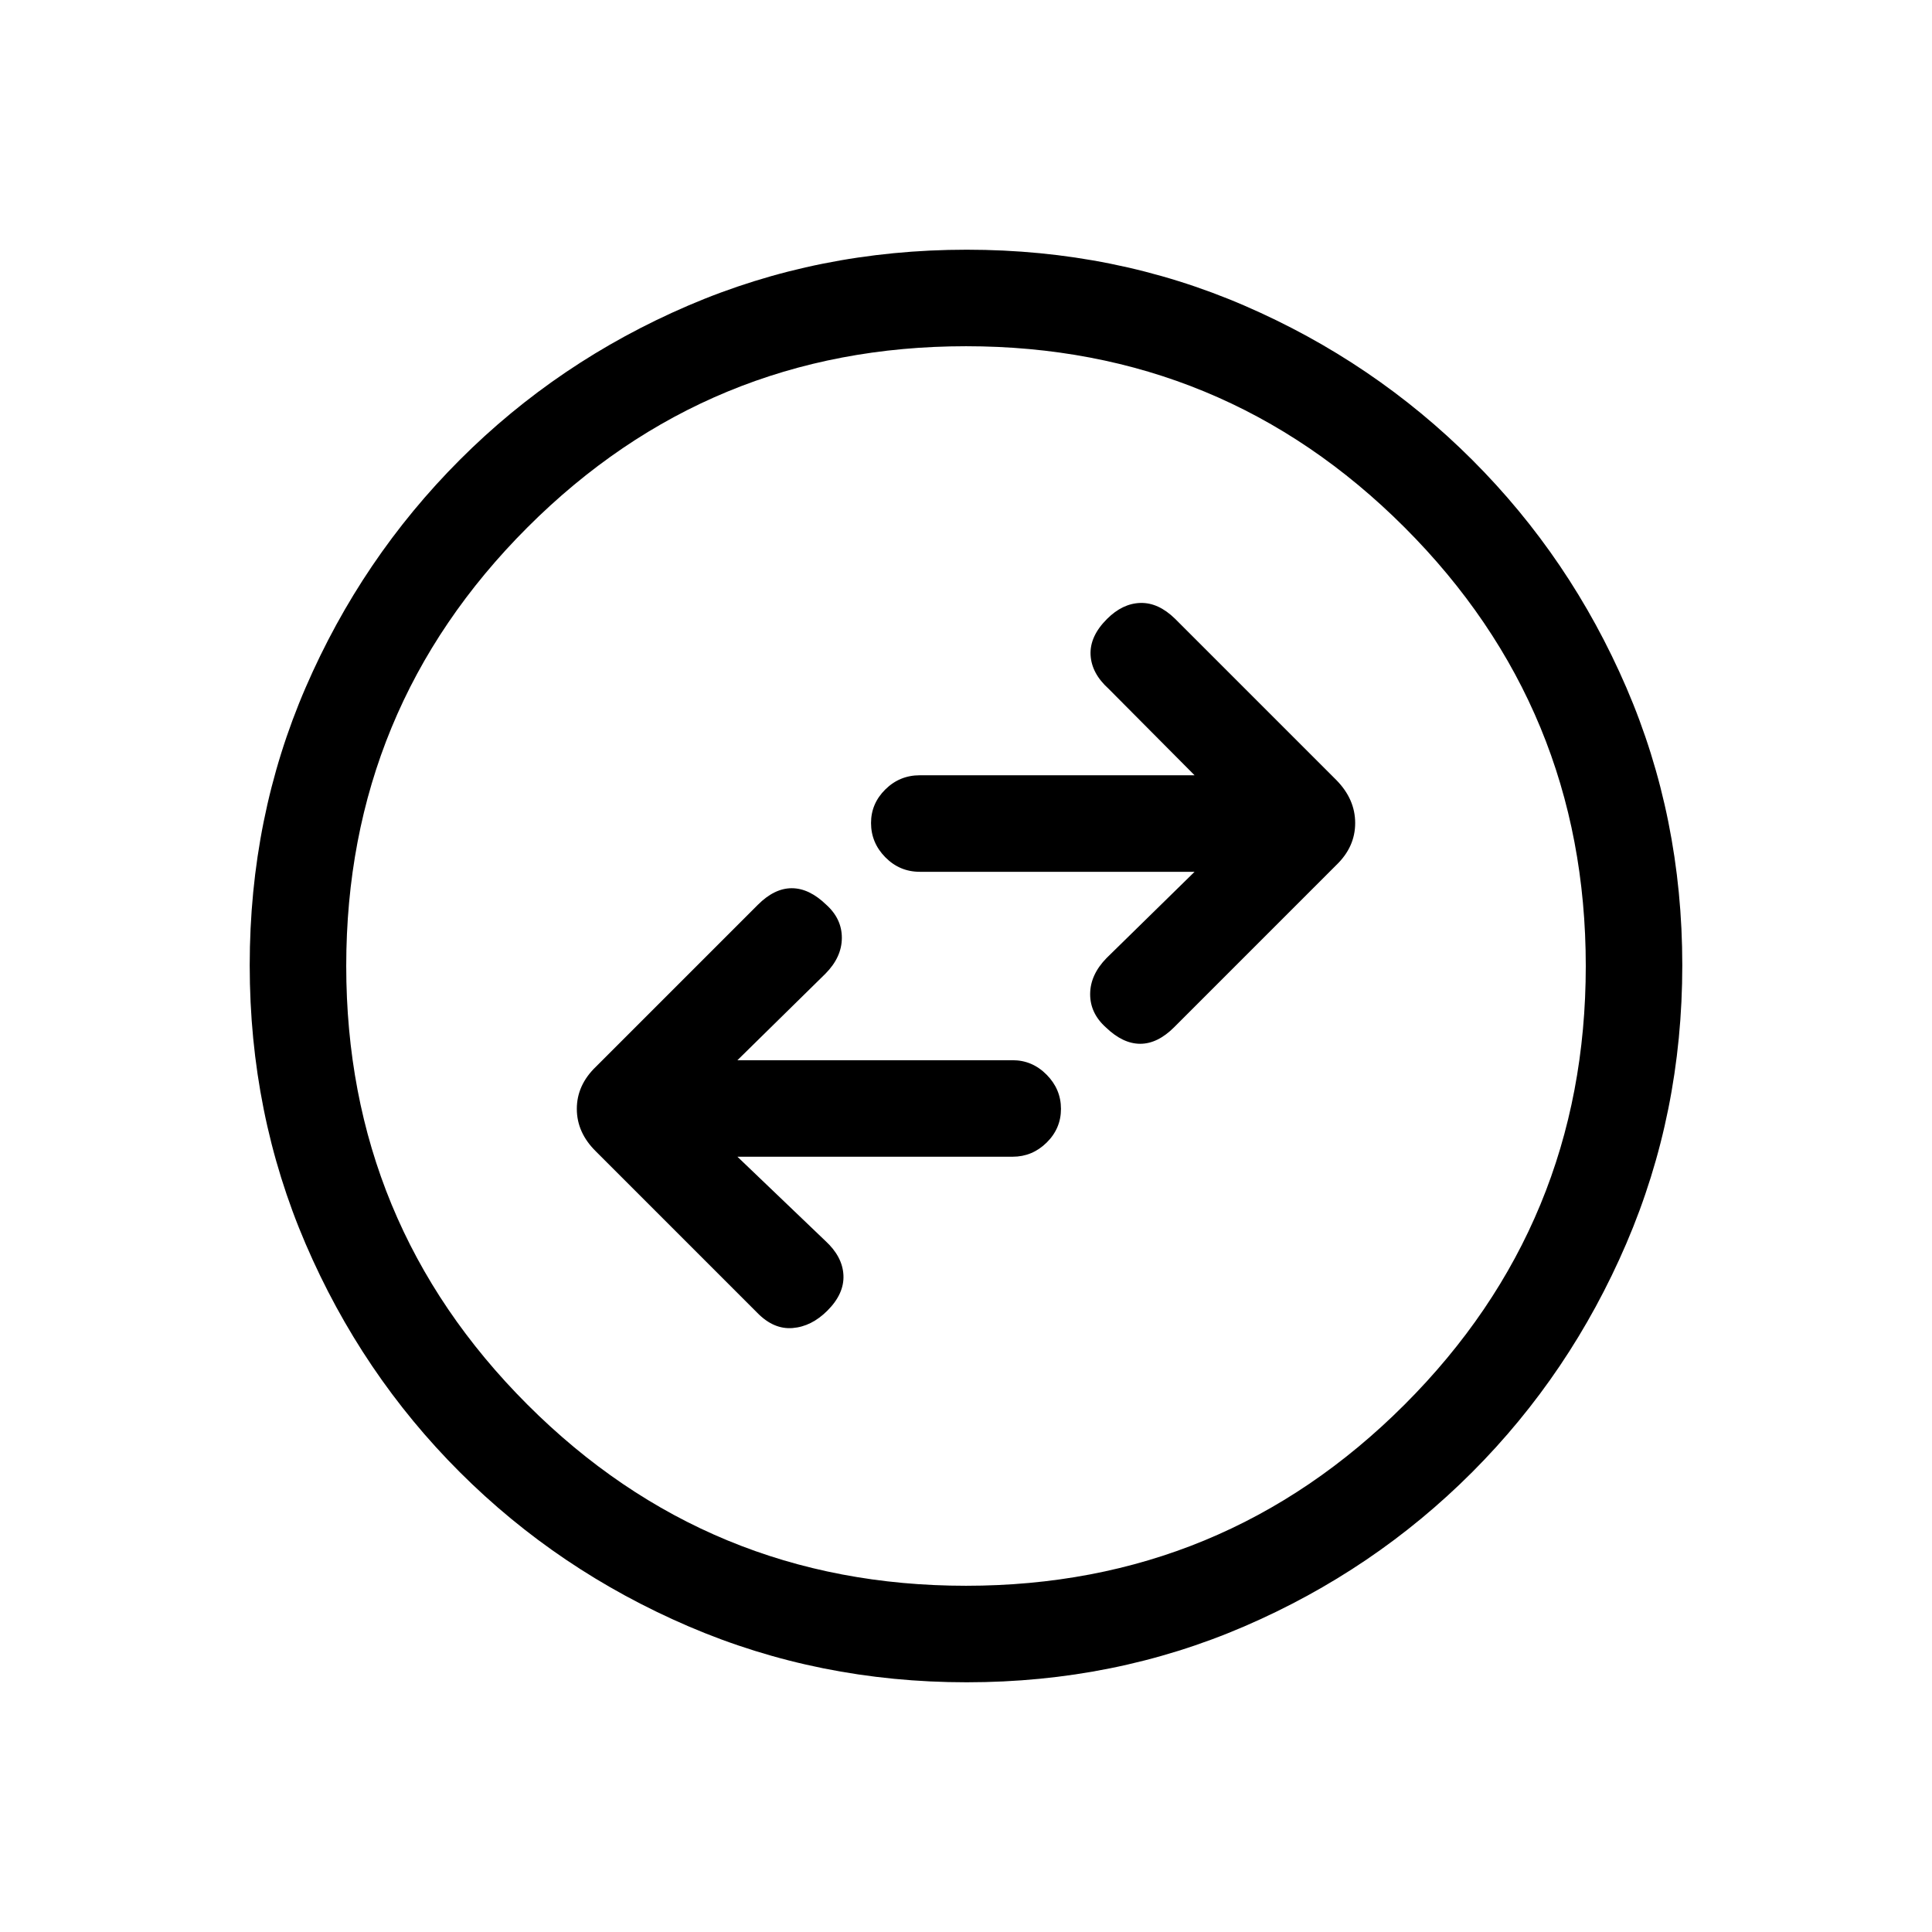 <svg xmlns="http://www.w3.org/2000/svg" height="20" viewBox="0 -960 960 960" width="20"><path d="M366.42-385.23h136.74q9.78 0 16.91-7.02 7.12-7.01 7.12-16.76 0-9.76-7.12-16.97-7.13-7.21-16.91-7.21H366.42l43.73-42.98q8.12-8.18 8.16-17.75.04-9.57-7.85-16.62-8.42-8.11-17.04-8.11-8.61 0-16.82 8.21L296.16-430q-9.54 9.14-9.54 20.99 0 11.86 9.54 21.2l80.15 80.16q8.11 8.3 17.52 7.55 9.4-.75 17.29-8.64 8.42-8.41 7.98-17.63-.45-9.21-8.95-17.01l-43.73-41.85Zm227.16-141.58-43.73 42.85q-8.12 8.31-8.16 17.88-.04 9.57 7.85 16.62 8.42 8.11 17.04 8.11 8.61 0 16.84-8.22L664-530.16q9.38-9.01 9.38-20.87 0-11.85-9.34-21.35l-80.16-80.16q-8.3-8.11-17.21-7.86-8.9.25-16.6 7.95-8.61 8.6-8.17 17.82.45 9.21 8.95 16.87l42.73 42.99H457.03q-10 0-17.11 7.03-7.11 7.03-7.11 16.66 0 9.85 7.11 17.06 7.11 7.21 17.11 7.21h136.55ZM480.37-124.08q-73.52 0-138.28-27.81-64.75-27.81-113.6-76.59-48.85-48.79-76.63-113.44-27.78-64.66-27.78-138.45 0-73.78 27.81-138.04 27.81-64.25 76.59-113.1 48.79-48.85 113.44-76.63 64.66-27.78 138.45-27.78 73.78 0 138.04 27.81 64.25 27.81 113.1 76.59 48.85 48.79 76.63 113.21 27.78 64.42 27.78 137.94t-27.81 138.28q-27.81 64.75-76.59 113.6-48.79 48.85-113.21 76.63-64.42 27.78-137.94 27.78Zm-.38-47.96q127.89 0 217.93-90.02 90.04-90.03 90.04-217.93 0-127.89-90.02-217.93-90.03-90.04-217.93-90.04-127.89 0-217.93 90.02-90.04 90.03-90.04 217.93 0 127.89 90.02 217.93 90.03 90.04 217.93 90.04ZM480-480Z"/></svg>